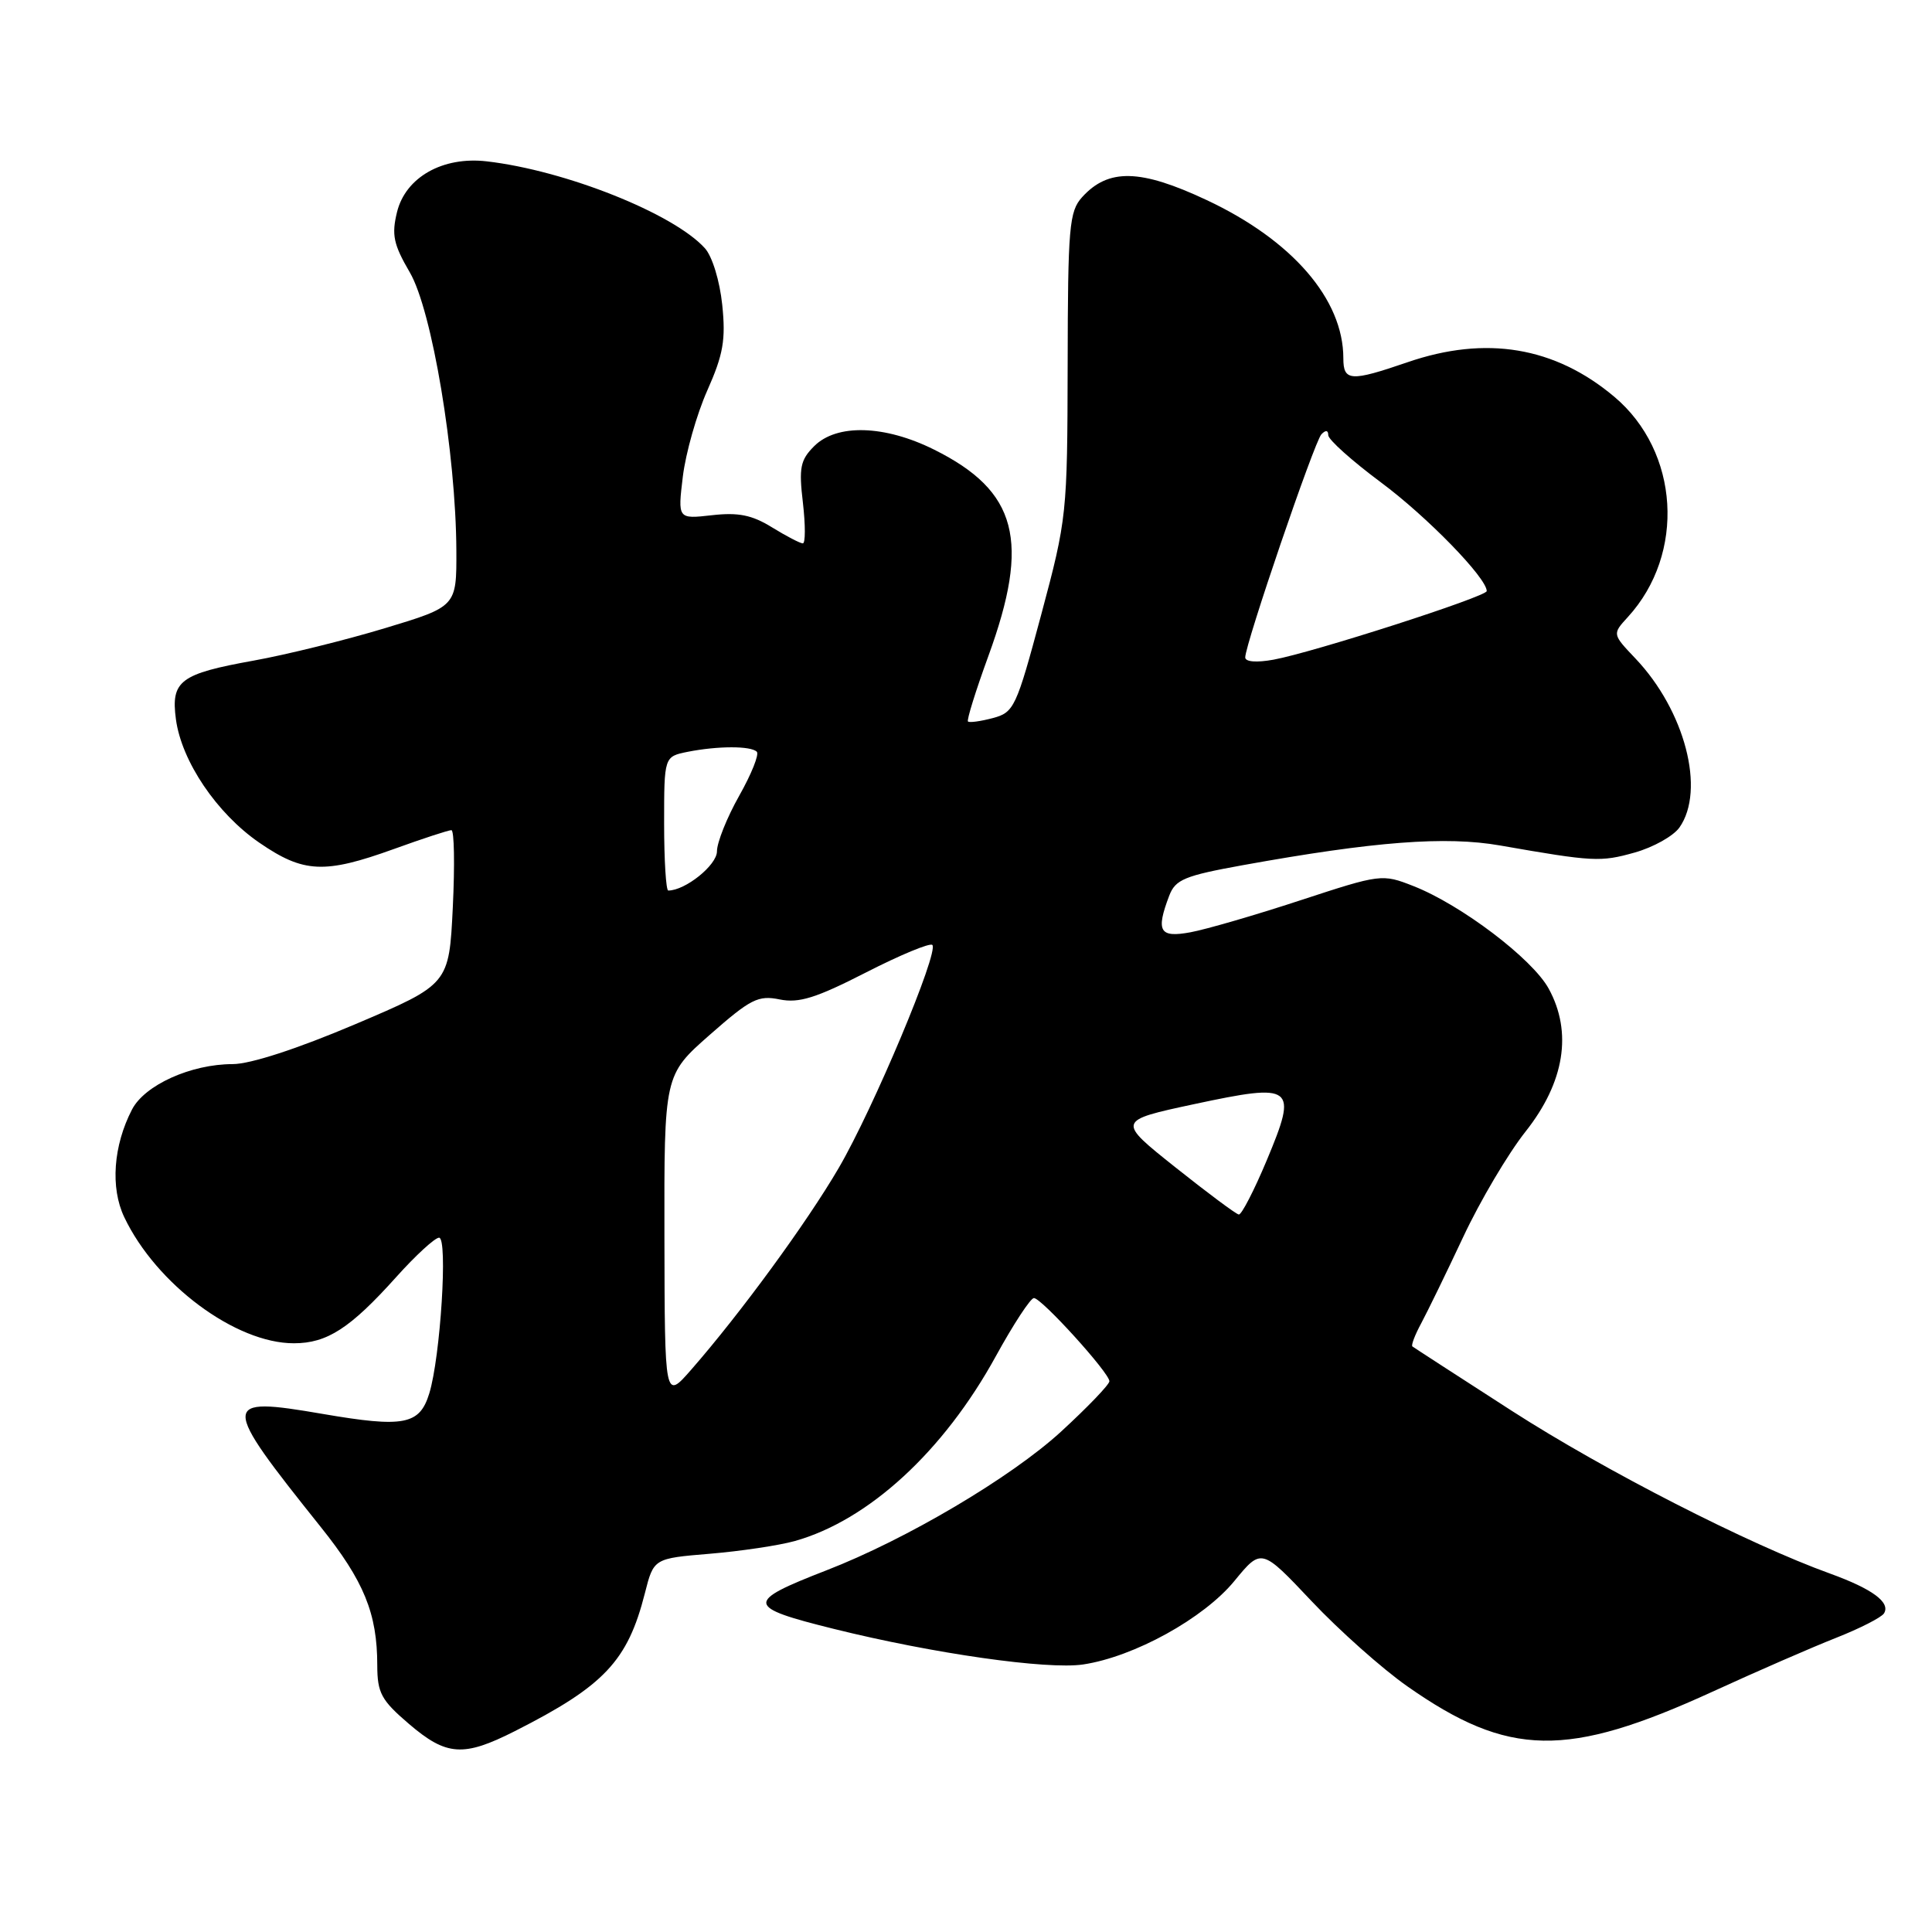 <?xml version="1.0" encoding="UTF-8" standalone="no"?>
<!DOCTYPE svg PUBLIC "-//W3C//DTD SVG 1.1//EN" "http://www.w3.org/Graphics/SVG/1.1/DTD/svg11.dtd" >
<svg xmlns="http://www.w3.org/2000/svg" xmlns:xlink="http://www.w3.org/1999/xlink" version="1.1" viewBox="0 0 256 256">
 <g >
 <path fill="currentColor"
d=" M 68.23 229.38 C 80.06 223.39 83.17 220.09 85.45 211.11 C 86.62 206.50 86.62 206.50 94.06 205.88 C 98.15 205.54 103.21 204.78 105.30 204.20 C 115.08 201.46 125.03 192.32 131.95 179.71 C 134.28 175.47 136.55 172.00 137.00 172.00 C 138.01 172.00 147.00 181.91 147.00 183.02 C 147.00 183.46 144.11 186.47 140.57 189.72 C 133.95 195.78 120.07 203.99 109.50 208.08 C 98.68 212.28 98.77 212.93 110.50 215.84 C 123.67 219.11 138.77 221.26 143.52 220.55 C 150.27 219.54 159.51 214.44 163.57 209.48 C 167.15 205.12 167.15 205.12 173.80 212.17 C 177.46 216.05 183.16 221.12 186.47 223.44 C 199.90 232.86 207.62 232.99 226.91 224.16 C 232.73 221.49 240.10 218.28 243.27 217.03 C 246.44 215.78 249.30 214.32 249.64 213.78 C 250.53 212.33 248.10 210.54 242.50 208.51 C 231.69 204.61 212.65 194.87 200.38 186.98 C 193.30 182.42 187.34 178.56 187.15 178.41 C 186.96 178.26 187.49 176.87 188.33 175.32 C 189.16 173.77 191.67 168.62 193.89 163.89 C 196.11 159.15 199.82 152.87 202.15 149.93 C 207.31 143.41 208.38 136.79 205.21 131.00 C 203.05 127.05 193.61 119.89 187.29 117.41 C 183.14 115.78 182.97 115.80 172.29 119.30 C 166.36 121.25 159.81 123.15 157.75 123.53 C 153.64 124.29 153.13 123.42 154.93 118.68 C 155.75 116.54 156.95 116.04 164.68 114.64 C 182.12 111.49 191.56 110.77 198.77 112.03 C 211.12 114.19 212.08 114.24 216.59 112.97 C 219.06 112.28 221.74 110.78 222.54 109.64 C 226.01 104.69 223.26 94.16 216.71 87.26 C 213.63 84.02 213.63 84.02 215.70 81.76 C 223.37 73.37 222.54 59.84 213.90 52.57 C 206.03 45.95 196.90 44.42 186.50 48.00 C 178.96 50.59 178.00 50.53 178.00 47.47 C 178.00 39.66 171.23 31.83 159.89 26.51 C 151.10 22.38 146.86 22.29 143.39 26.12 C 141.67 28.02 141.50 30.04 141.47 48.36 C 141.43 68.13 141.37 68.73 137.97 81.43 C 134.66 93.77 134.37 94.40 131.55 95.15 C 129.93 95.58 128.45 95.78 128.26 95.60 C 128.08 95.41 129.29 91.52 130.96 86.94 C 136.54 71.65 134.82 65.08 123.78 59.58 C 117.22 56.31 110.87 56.13 107.88 59.12 C 106.04 60.96 105.84 61.98 106.39 66.62 C 106.73 69.58 106.73 72.00 106.38 72.00 C 106.02 72.00 104.19 71.04 102.30 69.88 C 99.65 68.24 97.83 67.87 94.33 68.27 C 89.80 68.78 89.80 68.78 90.48 63.14 C 90.86 60.04 92.31 54.91 93.72 51.74 C 95.84 46.97 96.18 45.03 95.70 40.39 C 95.37 37.22 94.38 33.97 93.40 32.89 C 89.24 28.29 74.91 22.58 64.50 21.38 C 58.67 20.70 53.75 23.48 52.61 28.09 C 51.87 31.11 52.13 32.37 54.30 36.09 C 57.24 41.11 60.41 60.06 60.47 72.94 C 60.50 80.37 60.50 80.37 51.00 83.24 C 45.77 84.82 37.96 86.75 33.63 87.53 C 23.85 89.29 22.63 90.21 23.31 95.31 C 24.06 100.88 28.73 107.79 34.36 111.66 C 40.22 115.69 42.99 115.82 52.19 112.50 C 56.00 111.12 59.43 110.00 59.81 110.00 C 60.19 110.00 60.27 114.59 60.00 120.21 C 59.50 130.43 59.50 130.43 47.06 135.72 C 39.38 138.98 33.17 141.00 30.83 141.00 C 25.31 141.00 19.17 143.77 17.49 147.02 C 15.01 151.81 14.61 157.38 16.46 161.27 C 20.68 170.16 31.23 178.01 38.95 177.99 C 43.34 177.99 46.41 176.00 52.47 169.25 C 55.06 166.36 57.63 164.00 58.18 164.00 C 59.36 164.00 58.36 179.83 56.88 184.64 C 55.60 188.80 53.53 189.20 42.75 187.35 C 29.18 185.02 29.17 185.66 42.49 202.32 C 48.23 209.49 49.99 213.79 49.99 220.67 C 50.00 224.33 50.52 225.29 54.18 228.42 C 59.17 232.69 61.40 232.84 68.23 229.38 Z  M 88.04 163.97 C 88.00 142.44 88.00 142.44 94.06 137.11 C 99.46 132.36 100.47 131.85 103.31 132.43 C 105.87 132.95 108.13 132.24 114.74 128.86 C 119.27 126.54 123.23 124.90 123.54 125.21 C 124.45 126.11 115.71 146.93 111.13 154.77 C 106.90 162.02 98.08 174.07 91.58 181.50 C 88.08 185.50 88.08 185.50 88.04 163.97 Z  M 155.75 154.68 C 147.99 148.50 147.99 148.50 158.25 146.30 C 171.49 143.47 171.99 143.86 167.85 153.75 C 166.18 157.74 164.51 160.97 164.15 160.93 C 163.79 160.89 160.01 158.07 155.75 154.68 Z  M 88.00 109.12 C 88.00 100.25 88.00 100.25 91.12 99.62 C 95.11 98.83 99.49 98.82 100.28 99.61 C 100.62 99.95 99.57 102.57 97.95 105.44 C 96.33 108.31 95.00 111.63 95.00 112.81 C 95.00 114.63 90.81 118.00 88.55 118.00 C 88.25 118.00 88.00 114.01 88.00 109.12 Z  M 165.00 87.11 C 165.00 85.35 174.16 58.53 175.09 57.55 C 175.66 56.95 176.00 57.00 176.00 57.66 C 176.00 58.25 179.14 61.06 182.97 63.91 C 189.10 68.46 197.00 76.58 197.00 78.32 C 197.00 79.05 174.04 86.44 168.75 87.41 C 166.50 87.82 165.00 87.70 165.00 87.11 Z "/>
</g>
</svg>
